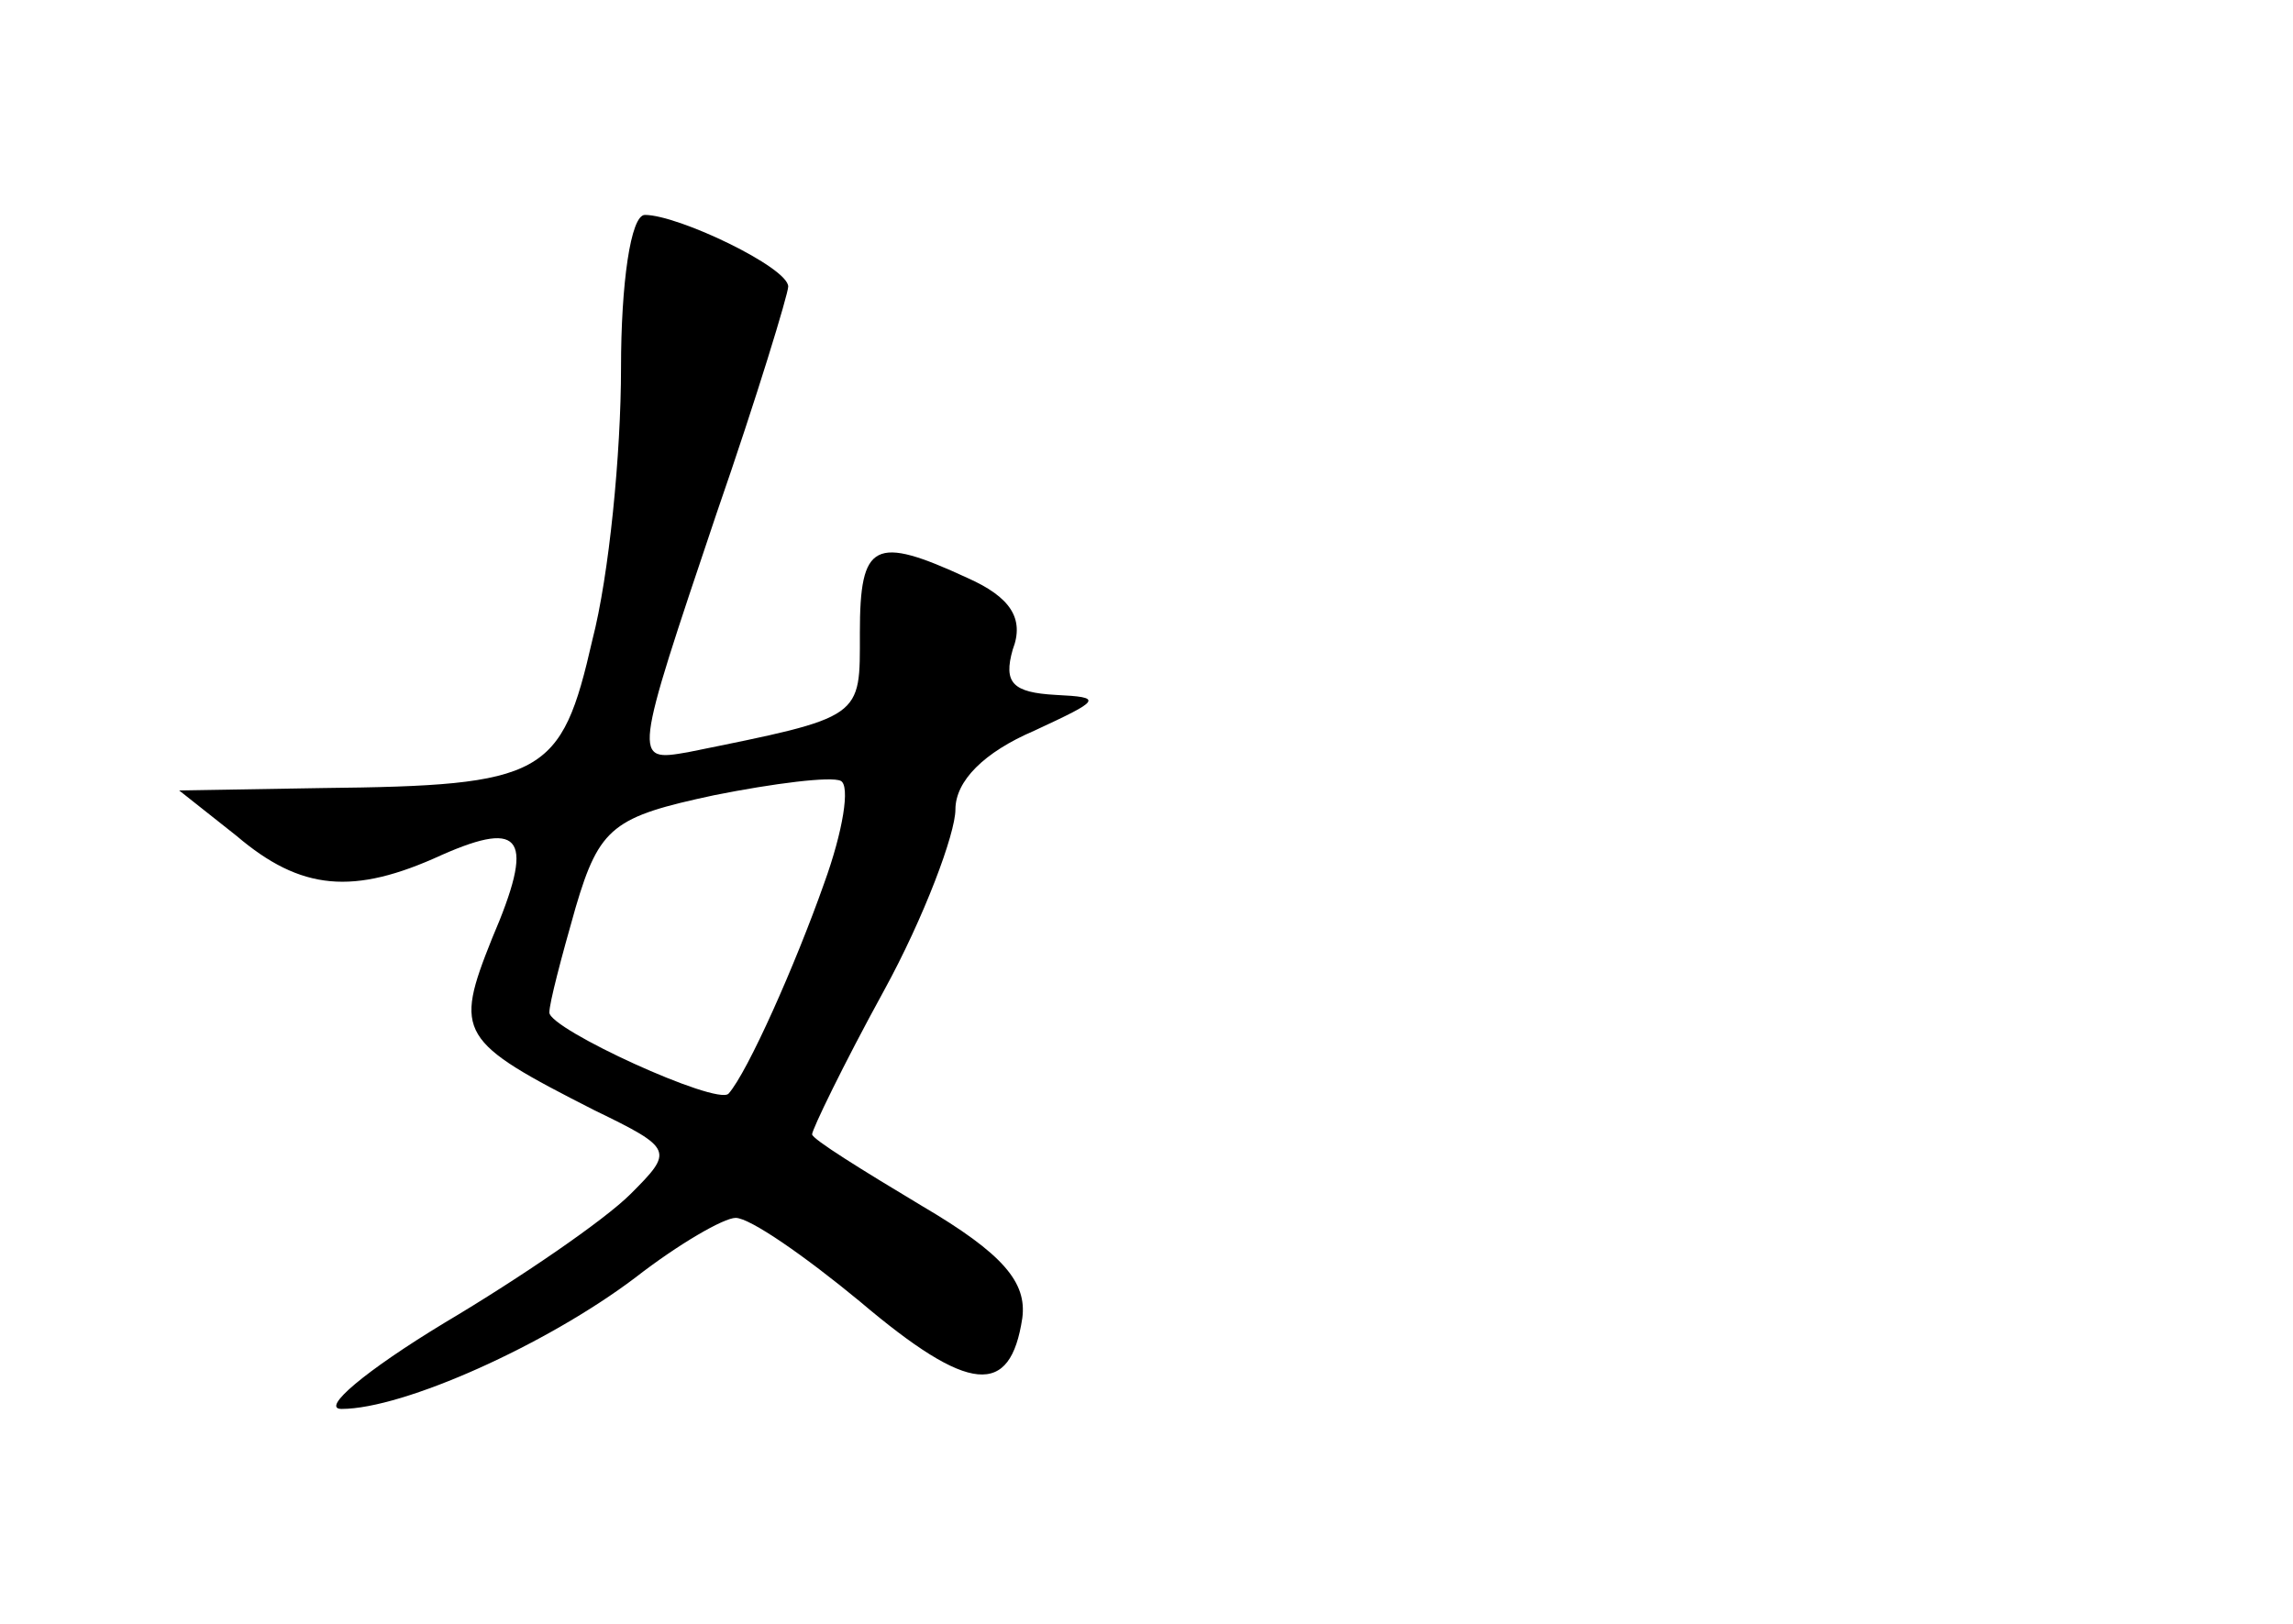 <?xml version="1.0" standalone="no"?>
<!DOCTYPE svg PUBLIC "-//W3C//DTD SVG 20010904//EN"
 "http://www.w3.org/TR/2001/REC-SVG-20010904/DTD/svg10.dtd">
<svg version="1.0" xmlns="http://www.w3.org/2000/svg"
 width="96pt" height="68pt" viewBox="0 0 96 68"
 preserveAspectRatio="xMidYMid meet">
<g transform="translate(0,68) scale(0.1,-0.1)"
fill="#000000" stroke="none">
<path d="M260 526 c0 -36 -5 -87 -12 -114 -13 -57 -20 -61 -113 -62 l-60 -1
24 -19 c27 -23 49 -25 86 -8 34 15 39 7 21 -35 -16 -40 -14 -43 43 -72 33 -16
33 -17 15 -35 -11 -11 -46 -35 -78 -54 -33 -20 -52 -36 -43 -36 26 0 86 27
123 55 18 14 37 25 42 25 6 0 29 -16 52 -35 46 -39 63 -40 68 -7 2 15 -8 27
-42 47 -25 15 -46 28 -46 30 0 2 13 29 30 60 17 31 30 66 30 76 0 12 12 24 33
33 28 13 29 14 9 15 -18 1 -22 5 -18 19 5 13 -1 22 -19 30 -39 18 -45 15 -45
-23 0 -36 2 -35 -72 -50 -23 -4 -23 -4 12 100 17 49 30 92 30 95 0 8 -46 30
-60 30 -6 0 -10 -29 -10 -64z m85 -216 c-12 -34 -32 -79 -40 -88 -5 -5 -75 27
-75 34 0 4 5 23 11 44 10 34 16 38 58 47 25 5 49 8 53 6 4 -2 1 -21 -7 -43z"/>
</g>
</svg>

